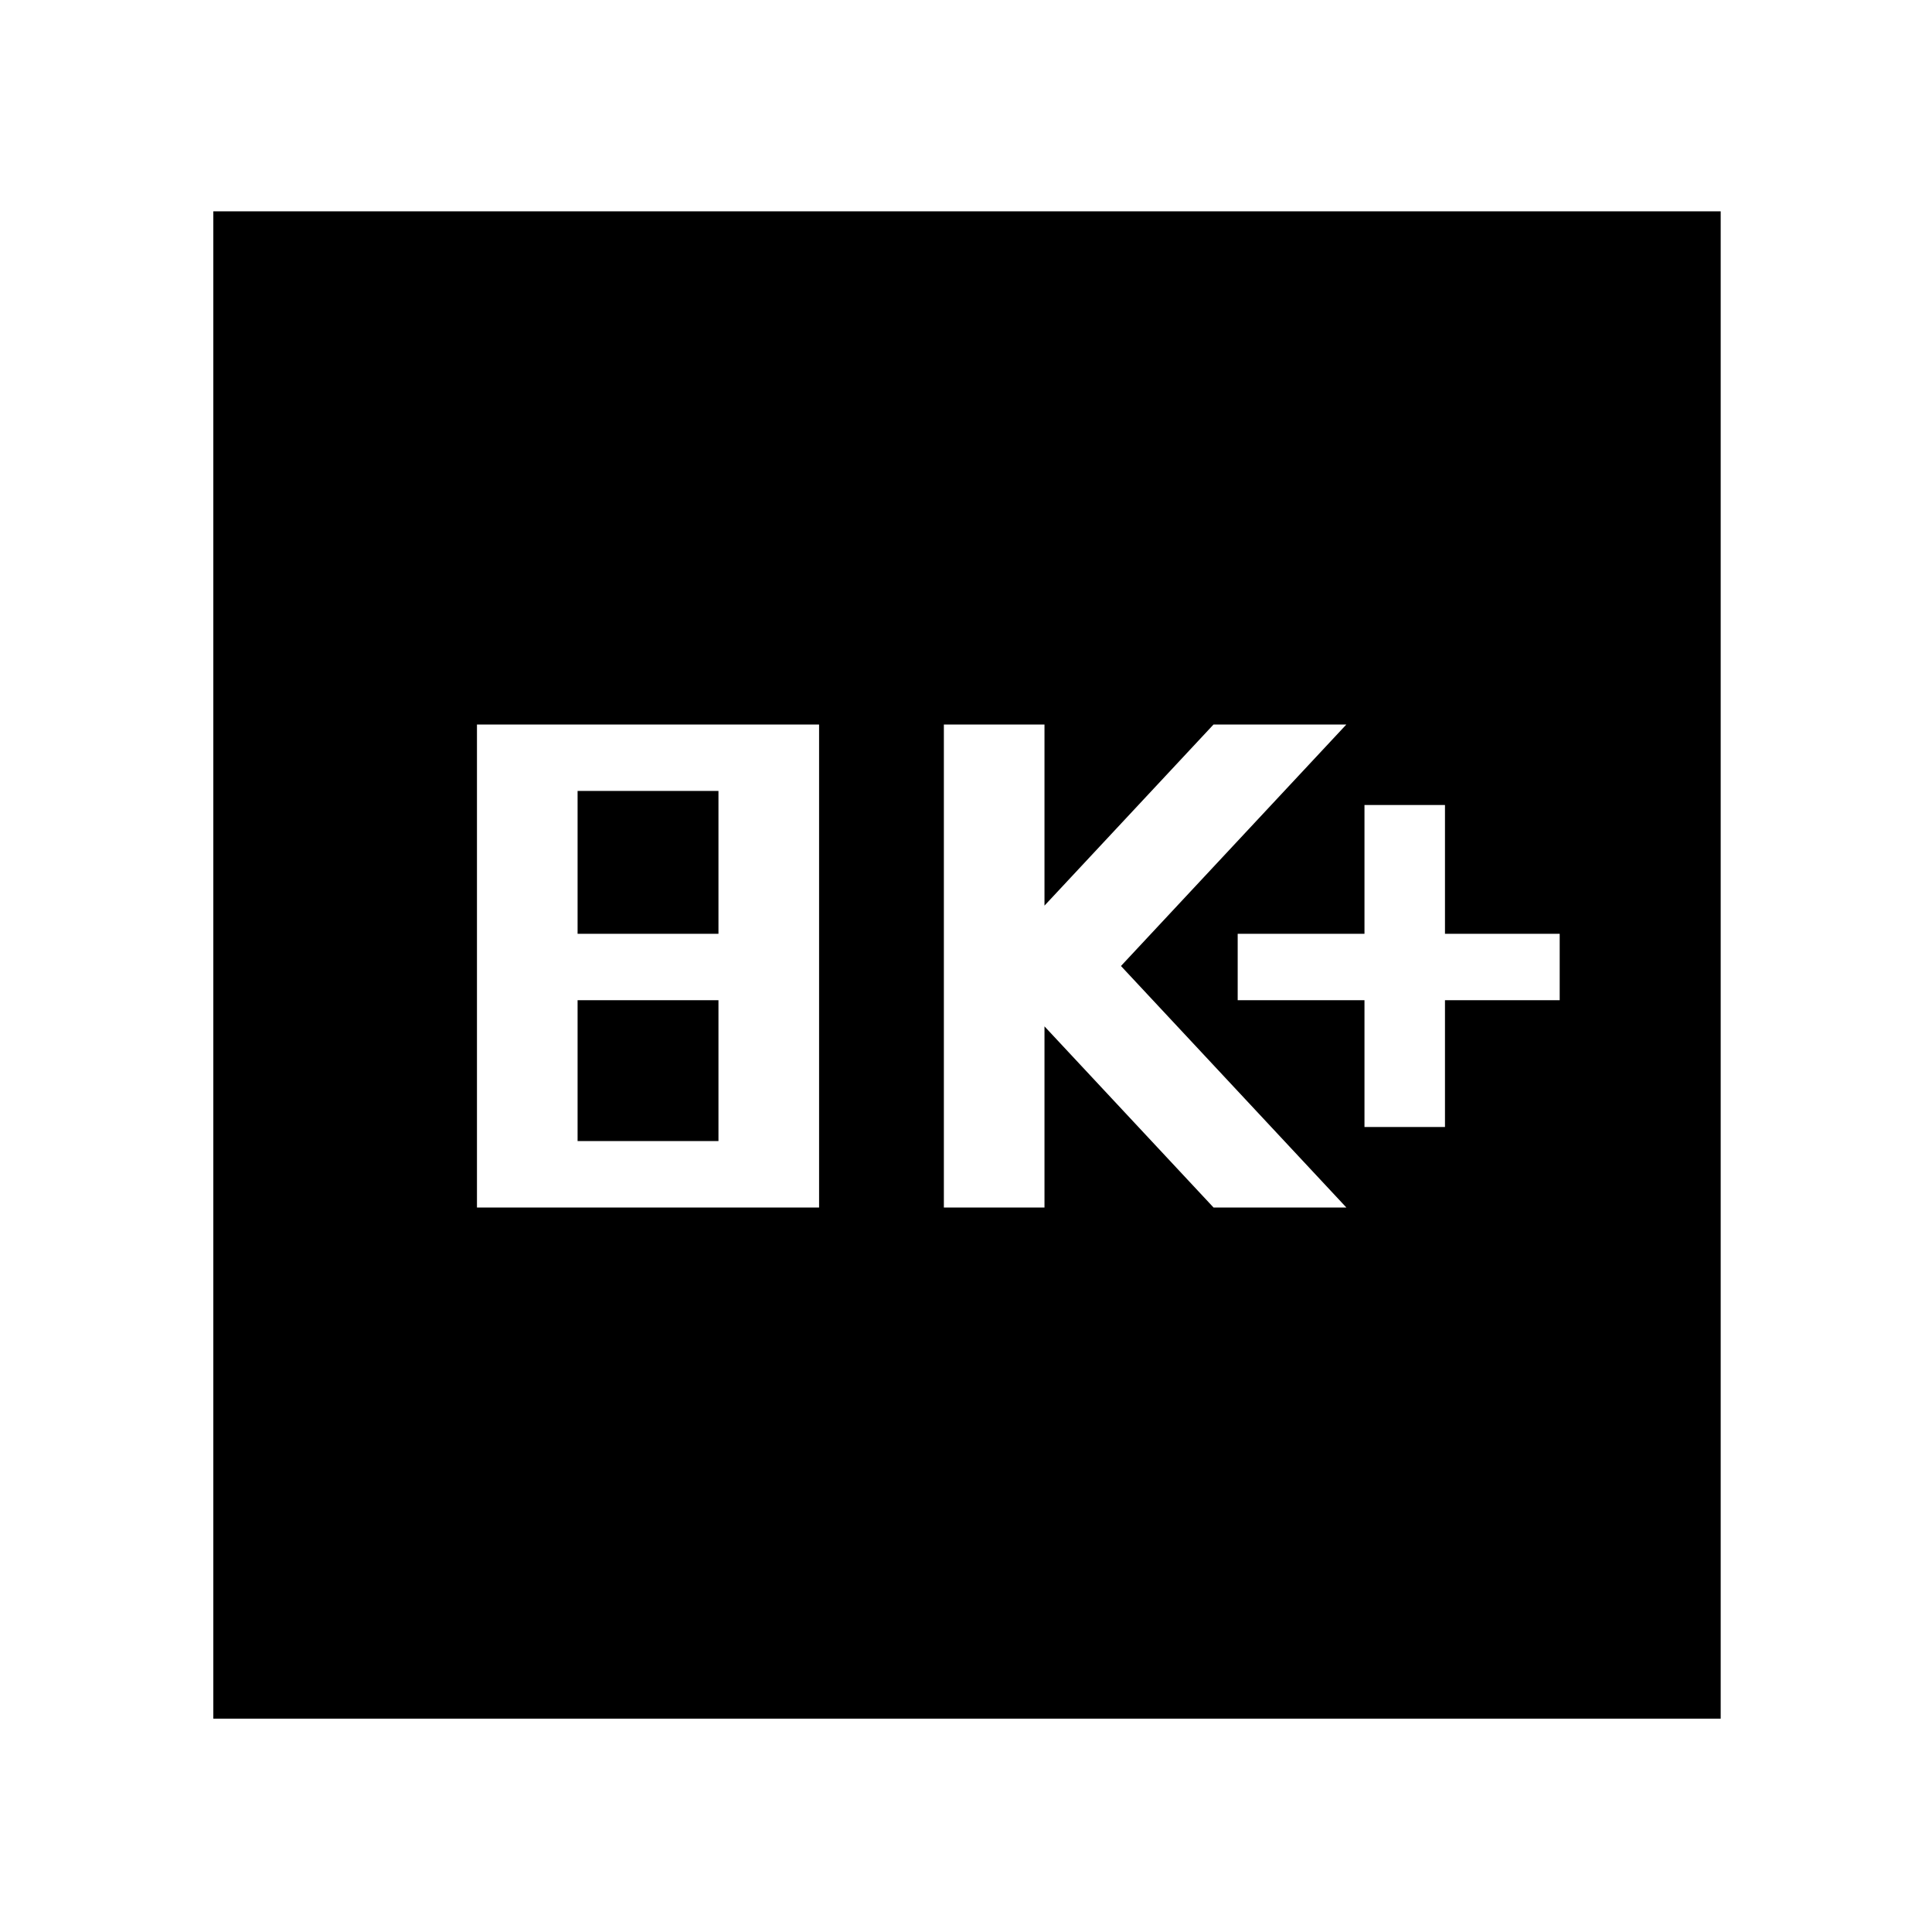 <svg xmlns="http://www.w3.org/2000/svg" width="48" height="48" viewBox="0 0 48 48"><path d="M33.9 28h2v-3.15h2.85V23.2H35.9V20h-2v3.2h-3.15v1.65h3.15Zm-10.45 2h2.5v-4.5l4.2 4.5h3.3l-5.6-6 5.6-6h-3.3l-4.2 4.5V18h-2.5Zm-11.6 0h8.5V18h-8.5Zm2.5-6.8v-3.55h3.5v3.55Zm0 5.15v-3.5h3.5v3.5ZM5.3 42.7V5.25h37.45V42.7Z"/></svg>